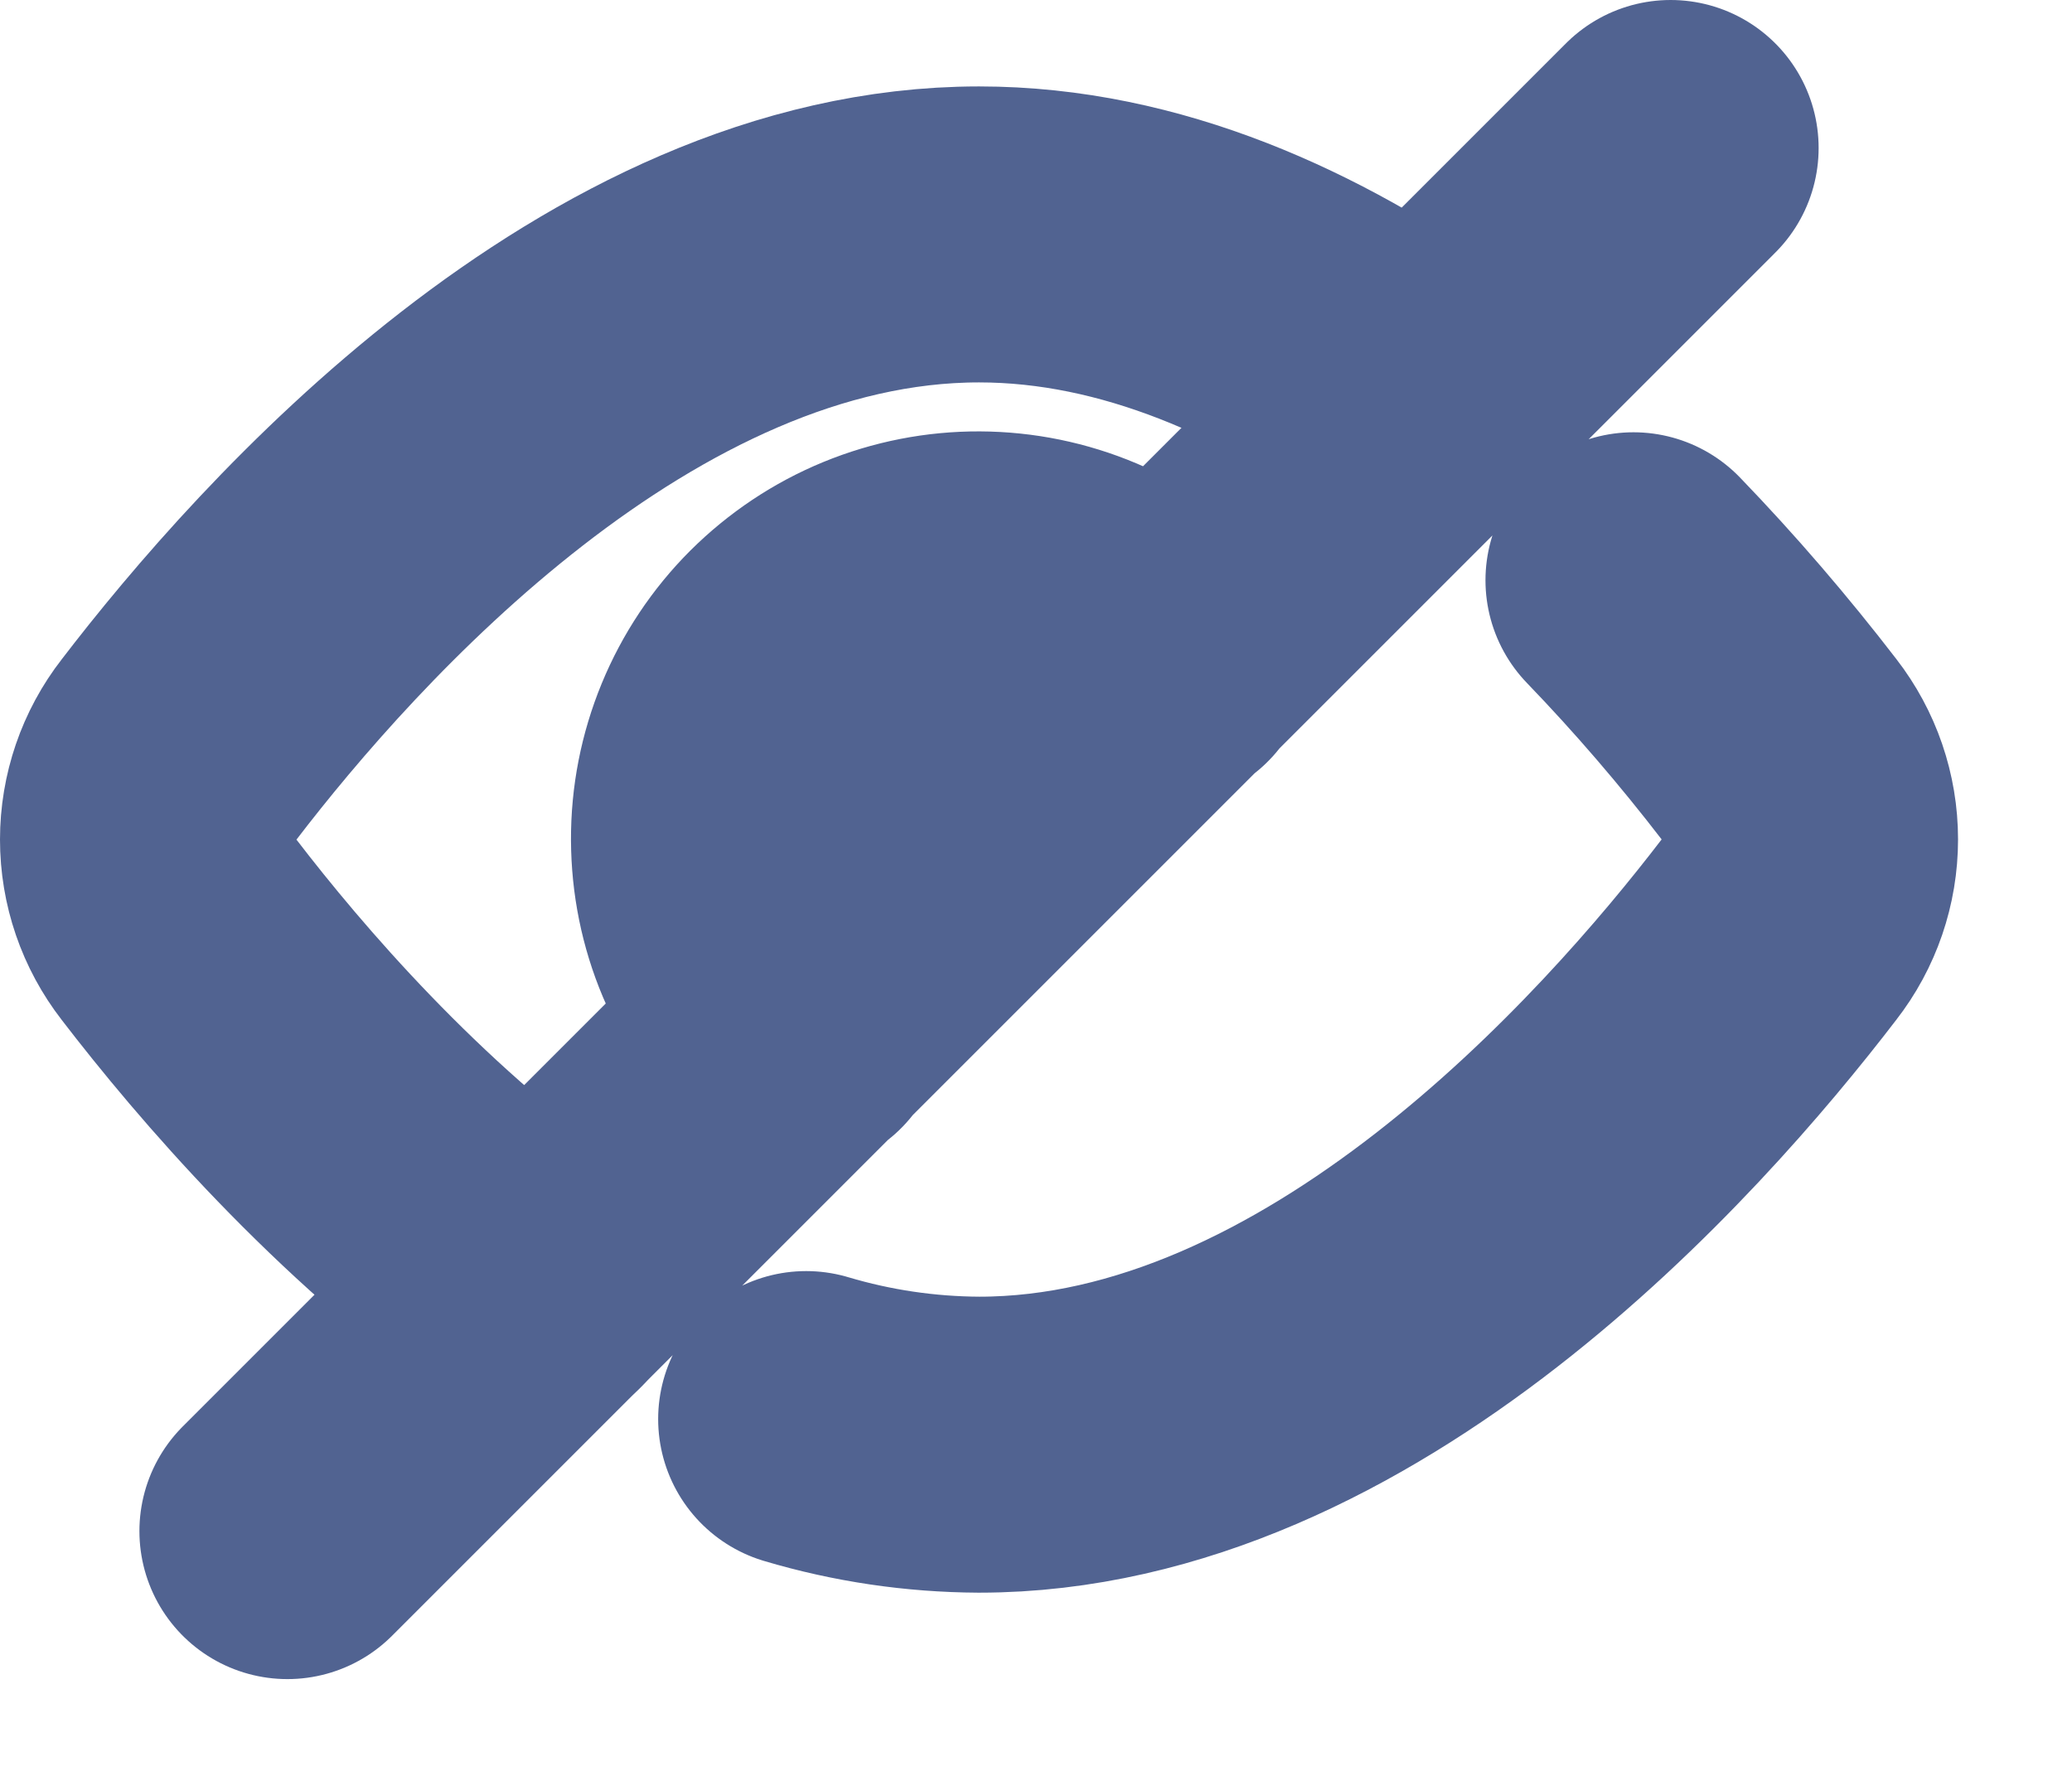 <svg width="14" height="12" viewBox="0 0 14 12" fill="none" xmlns="http://www.w3.org/2000/svg">
<path d="M3.62 8.669C2.543 7.904 1.69 6.908 1.208 6.28C1.073 6.106 1 5.893 1 5.673C1 5.454 1.073 5.24 1.208 5.067C2.08 3.928 4.172 1.584 6.615 1.584C7.711 1.584 8.735 2.055 9.612 2.679" stroke="#516391" stroke-width="2" stroke-linecap="round" stroke-linejoin="round"/>
<path d="M7.859 4.439C7.697 4.274 7.504 4.143 7.291 4.053C7.078 3.963 6.849 3.916 6.617 3.915C6.386 3.914 6.157 3.959 5.943 4.047C5.729 4.135 5.535 4.265 5.371 4.428C5.207 4.592 5.078 4.786 4.99 5C4.902 5.214 4.857 5.443 4.858 5.674C4.859 5.906 4.905 6.135 4.995 6.348C5.085 6.561 5.216 6.754 5.381 6.917M1.942 10.346L11.288 1M5.447 9.589C5.826 9.702 6.219 9.76 6.615 9.762C9.058 9.762 11.15 7.418 12.022 6.279C12.157 6.106 12.23 5.892 12.23 5.672C12.23 5.452 12.157 5.239 12.022 5.065C11.715 4.666 11.386 4.283 11.037 3.921" stroke="#516391" stroke-width="2" stroke-linecap="round" stroke-linejoin="round"/>
</svg>
